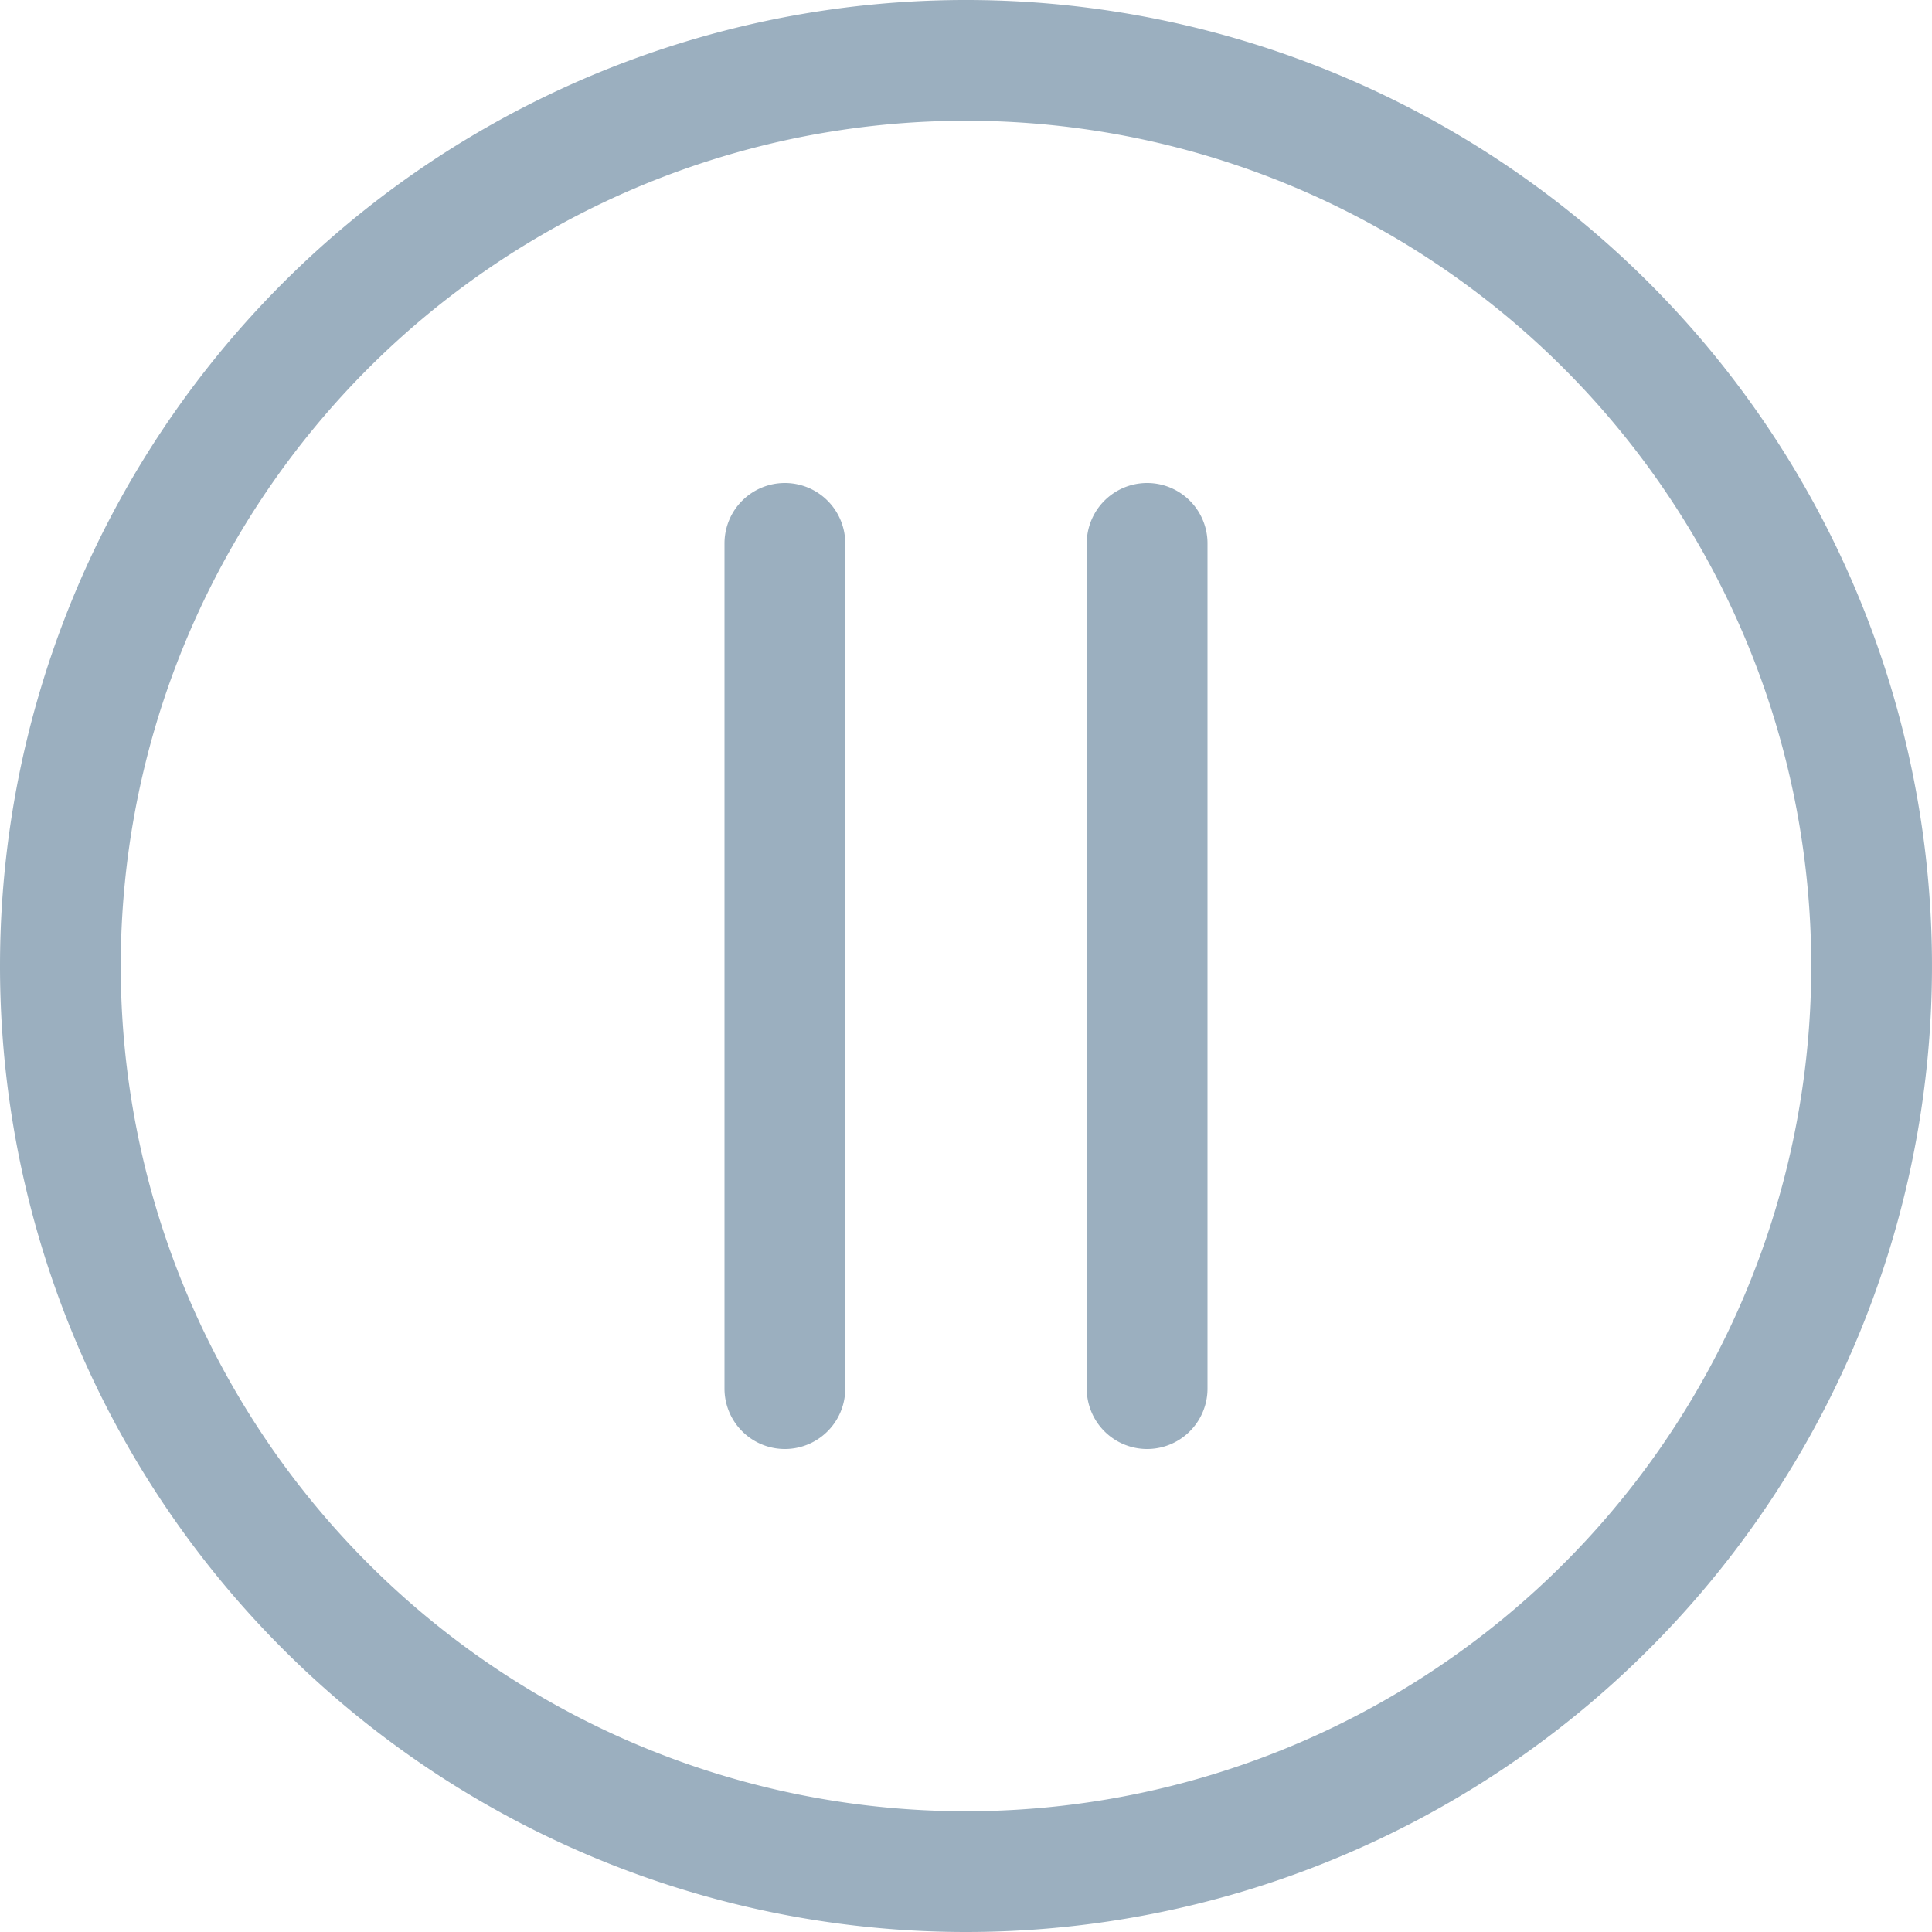 <svg xmlns="http://www.w3.org/2000/svg" width="16" height="16" viewBox="0 0 16 16">
  <path id="Path_8716" data-name="Path 8716" d="M9,2a7,7,0,1,0,7,7A7,7,0,0,0,9,2ZM1,9a8,8,0,1,1,8,8A8,8,0,0,1,1,9ZM7.5,5a.5.5,0,0,1,.5.5v7a.5.5,0,0,1-1,0v-7A.5.5,0,0,1,7.5,5Zm3.5.5a.5.5,0,0,0-1,0v7a.5.5,0,0,0,1,0Z" transform="translate(-1 -1)" fill="#9bafbf"/>
</svg>

